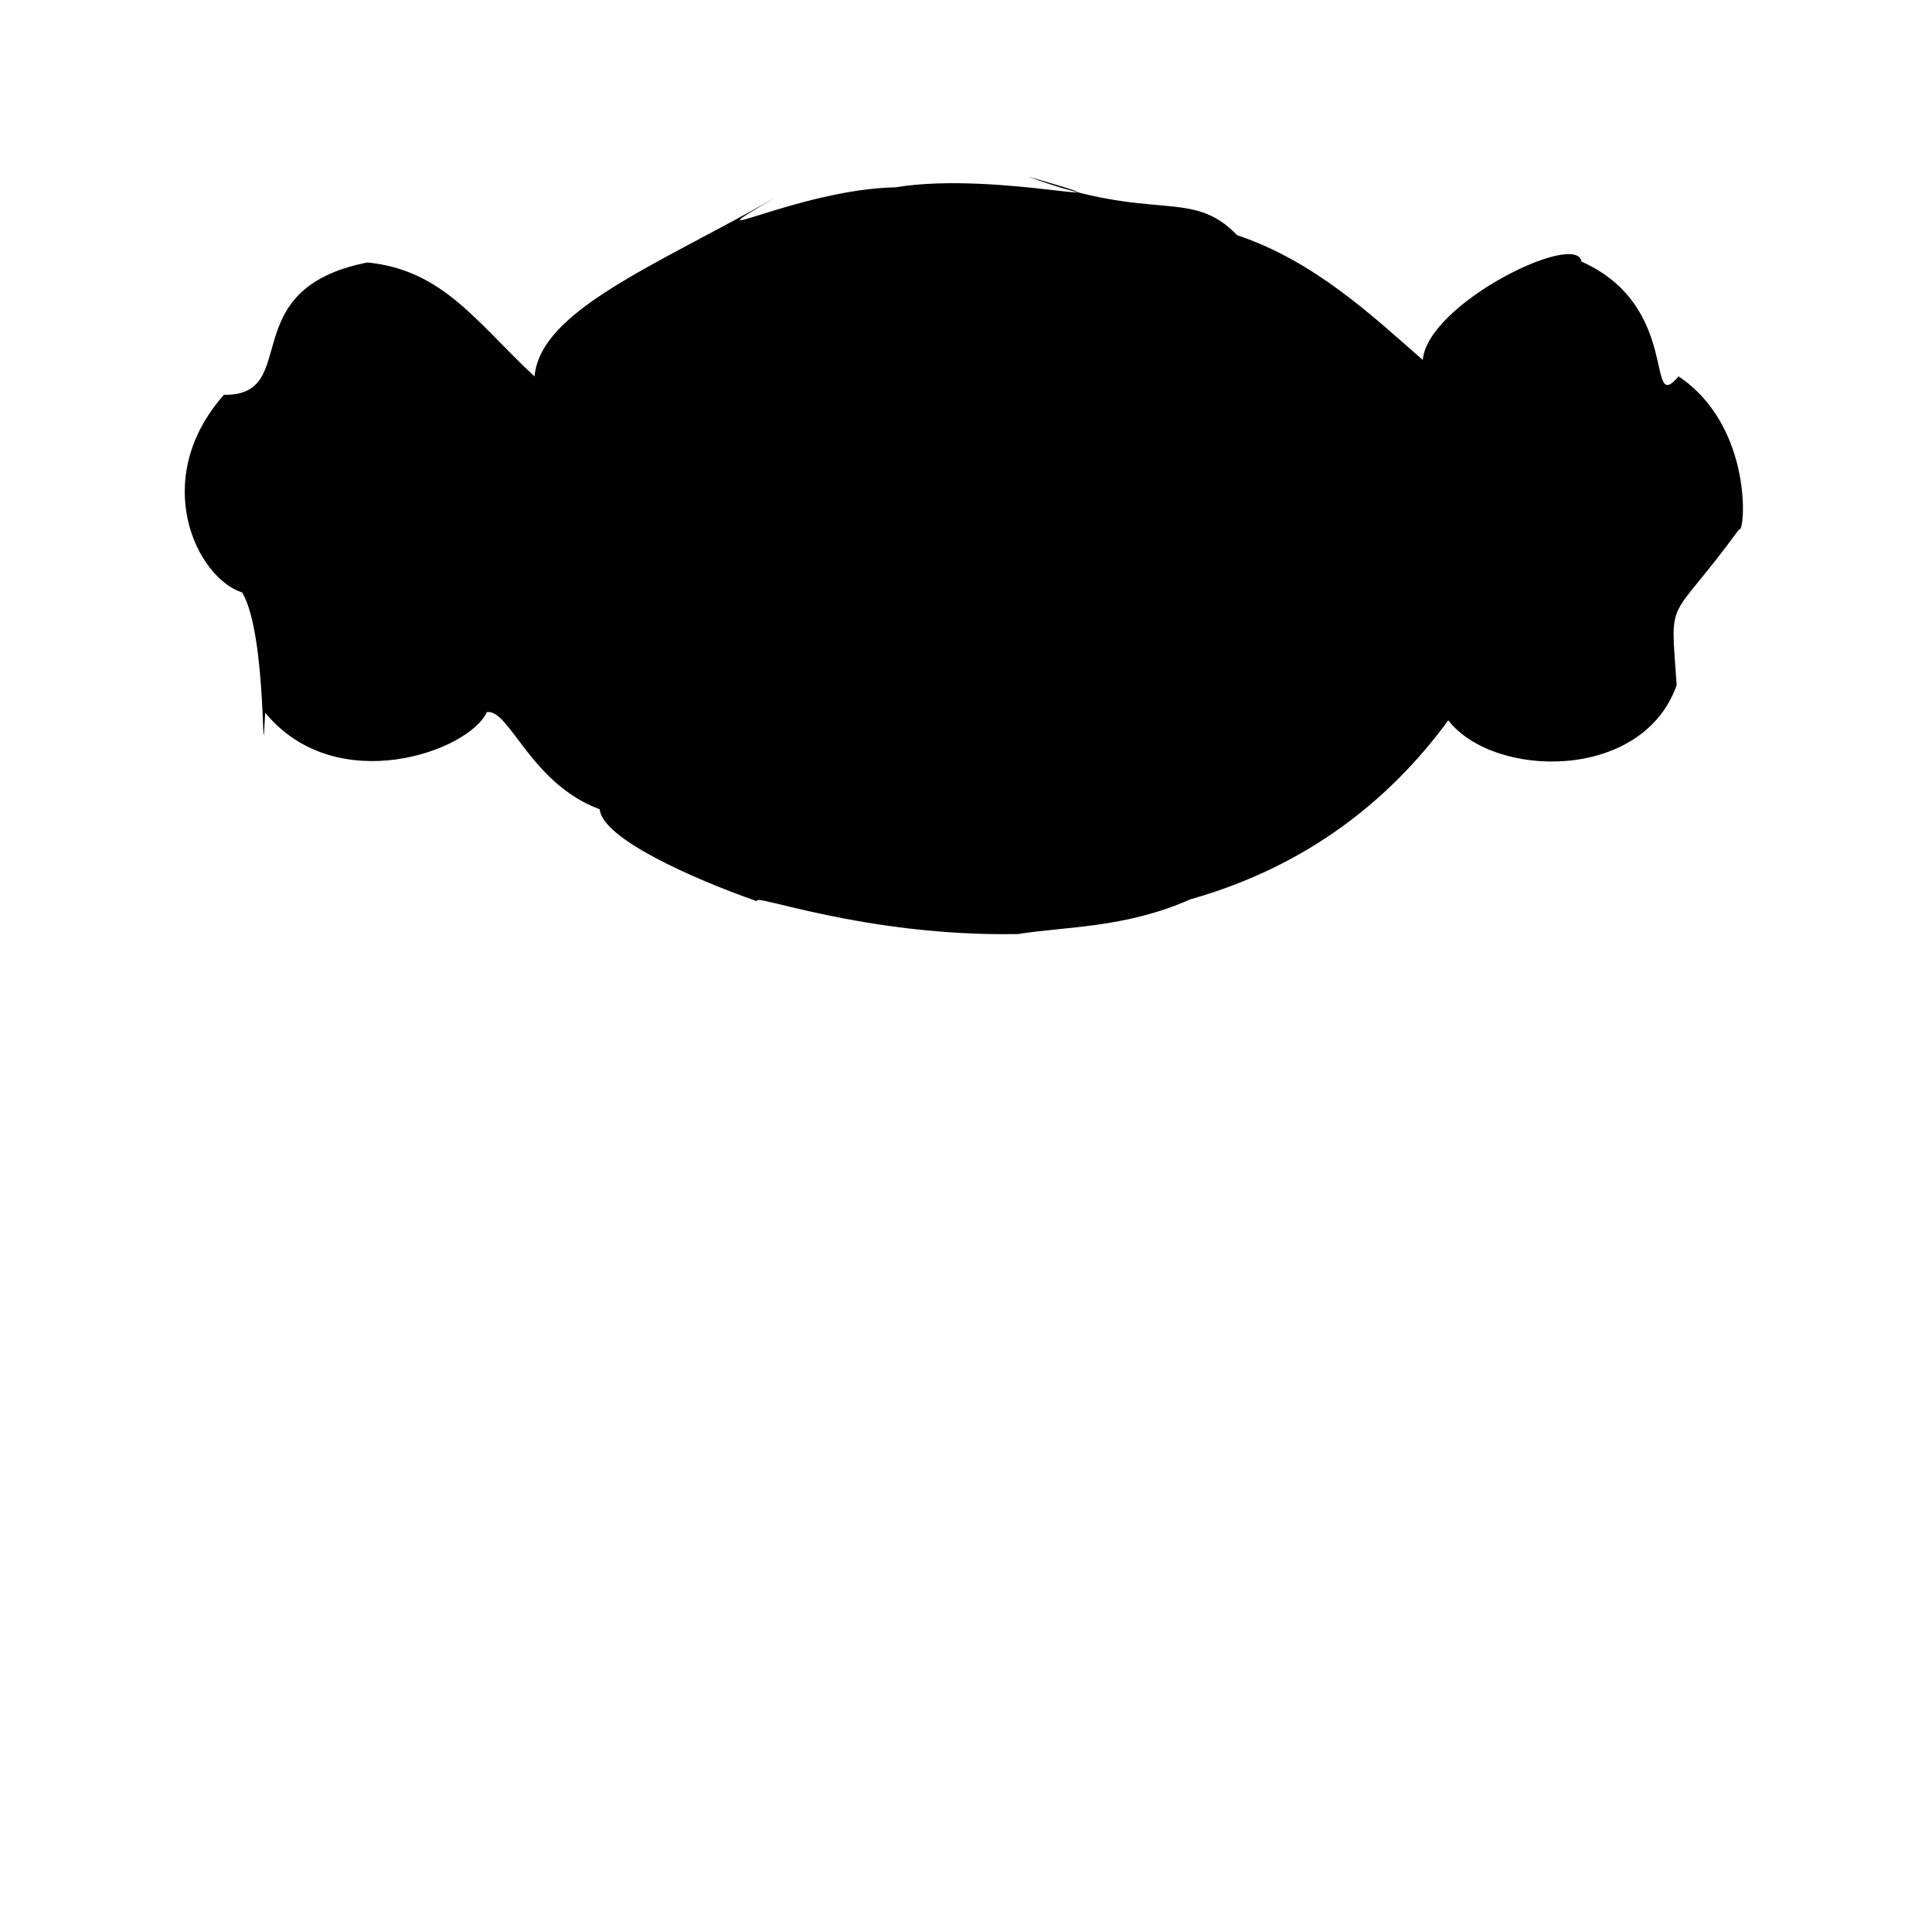 <?xml version="1.0" ?>
<svg xmlns="http://www.w3.org/2000/svg" version="1.1" width="100" height="100">
  <defs/>
  <g>
    <path d="M 11.59 20.436 C 7.715 24.817 10.17 29.909 12.533 30.666 C 13.874 32.89 13.515 41.068 13.726 36.889 C 17.403 41.36 24.295 38.877 25.196 36.861 C 26.36 36.661 27.454 40.567 31.041 41.888 C 31.161 43.379 35.762 45.452 39.2 46.655 C 38.753 46.141 44.707 48.489 52.683 48.347 C 55.175 47.947 58.221 48.05 61.621 46.547 C 67.71 44.824 71.986 41.351 74.962 37.285 C 77.329 40.322 85.04 40.45 86.784 35.458 C 86.447 30.637 86.307 32.477 90.015 27.396 C 90.32 27.701 90.805 22.104 86.882 19.48 C 85.125 21.554 87.082 15.87 81.858 13.539 C 81.612 11.926 73.897 15.701 73.642 18.63 C 71.005 16.321 68.028 13.511 64.03 12.172 C 61.653 9.694 59.735 11.567 53.21 9.14 C 60.007 11.096 51.647 8.809 46.361 9.696 C 41.292 9.785 35.176 13.101 40.129 10.231 C 33.869 13.783 27.975 16.076 27.667 19.485 C 24.681 16.706 22.932 13.969 19.016 13.586 C 12.024 14.96 15.669 20.495 11.59 20.436" stroke-width="0.0" fill="rgb(0, 0, 0)" opacity="1.0" stroke="rgb(0, 0, 0)" stroke-opacity="1.0" stroke-linecap="round" stroke-linejoin="round"/>
  </g>
</svg>
